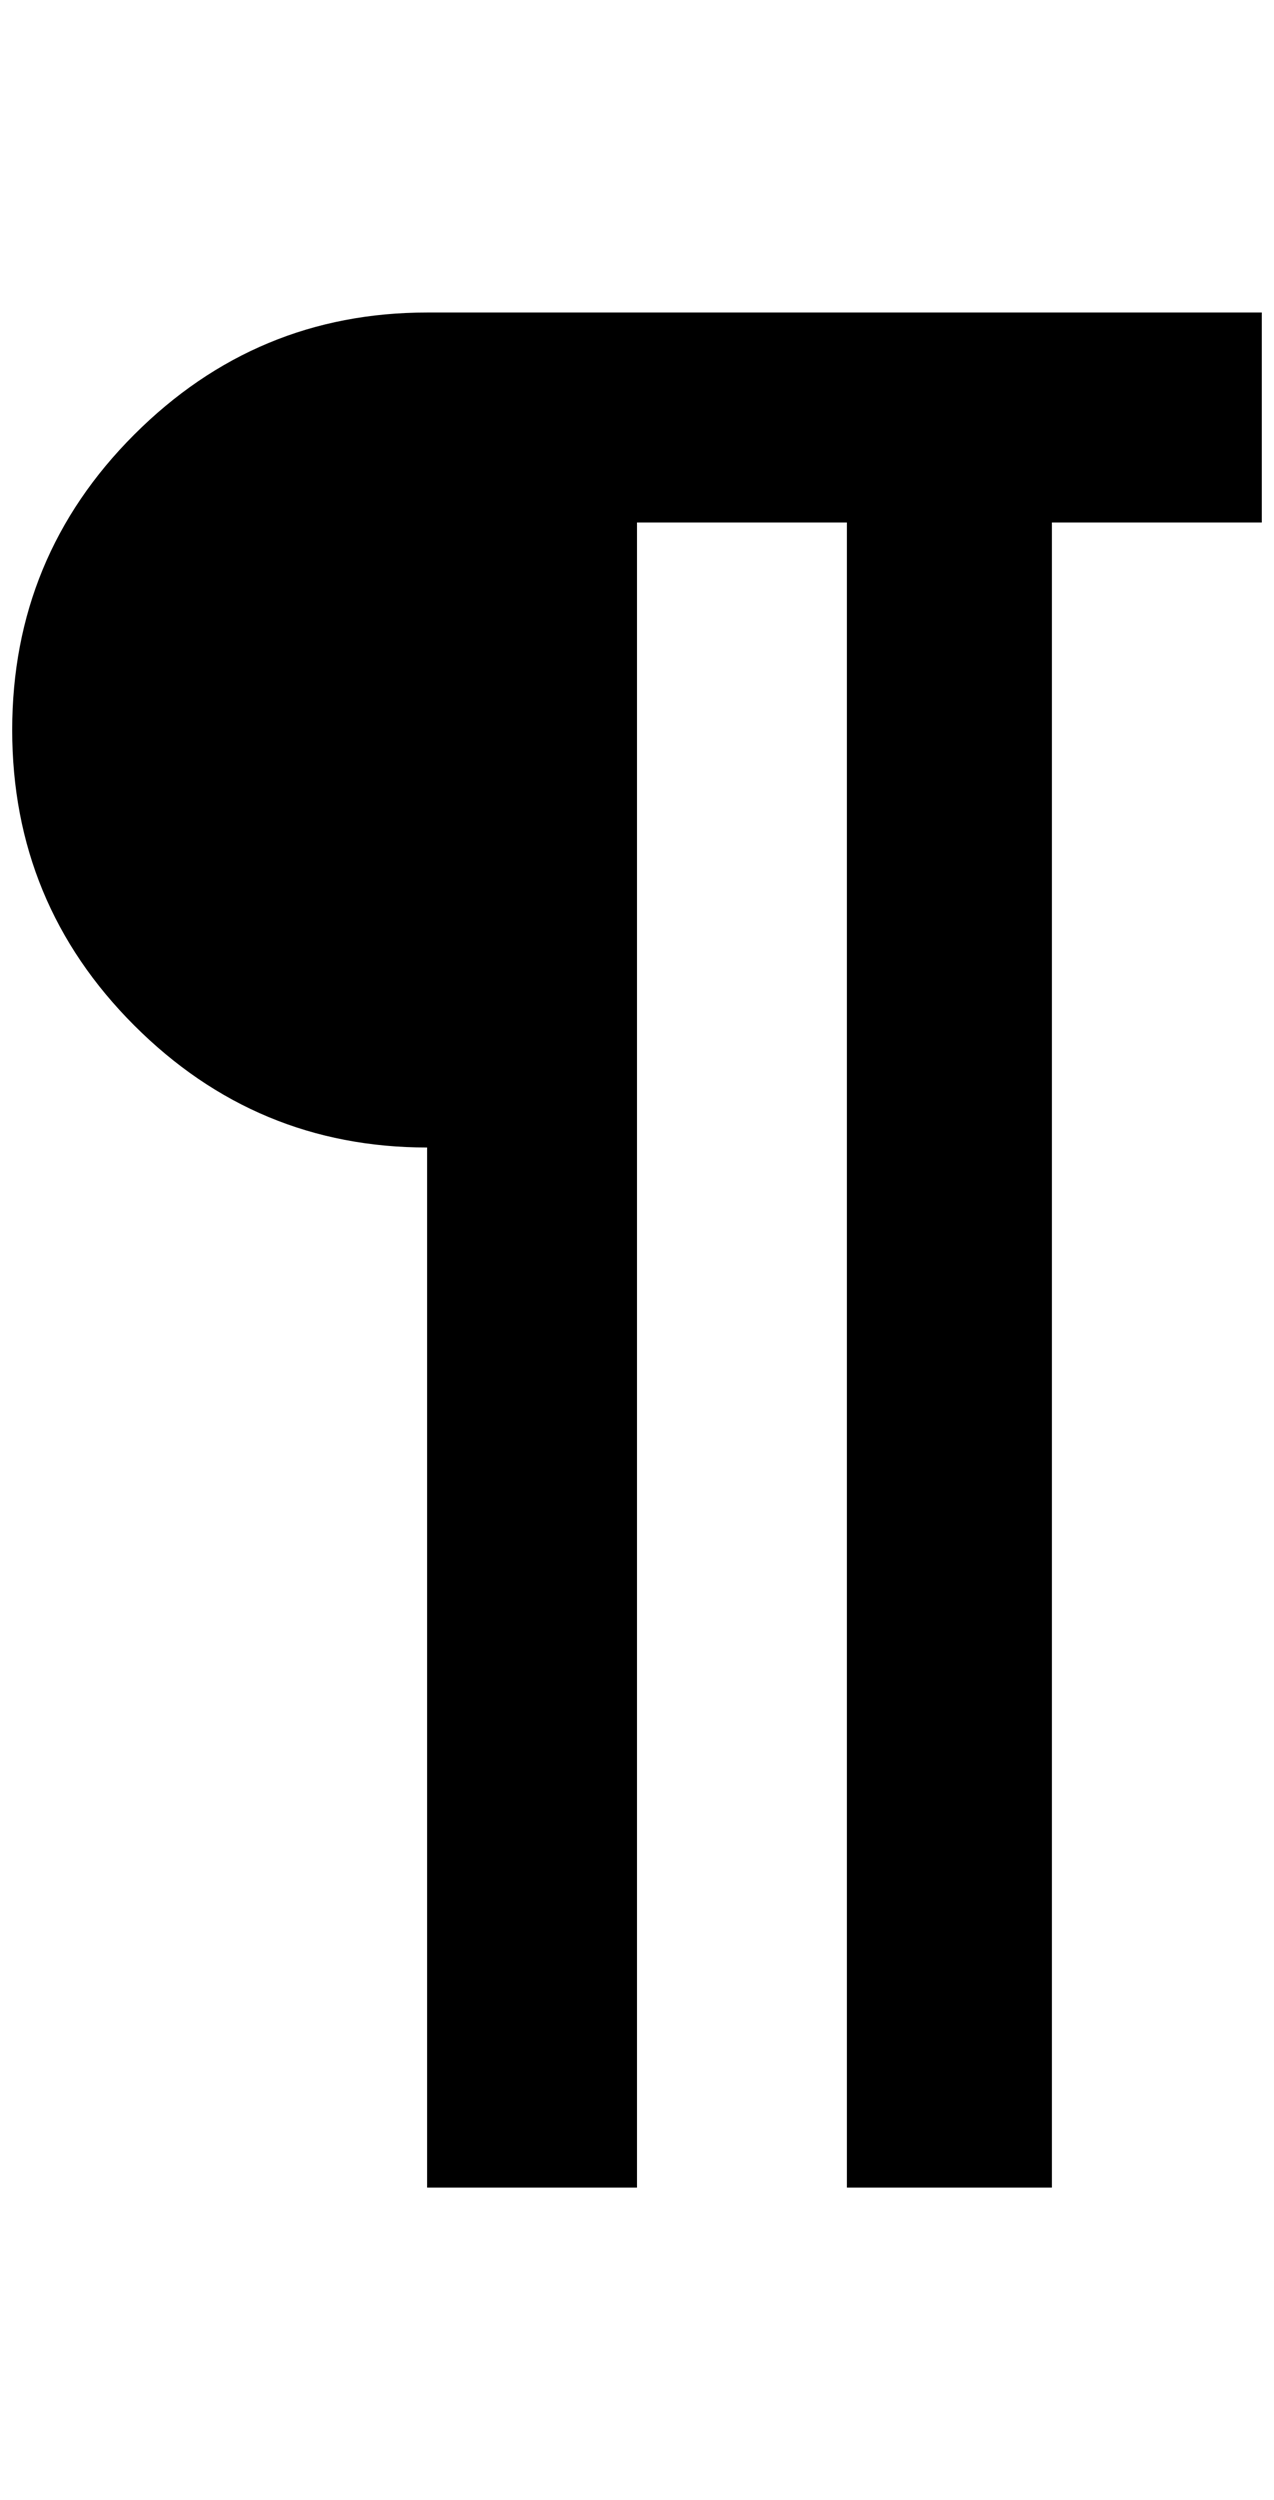 <?xml version="1.0" standalone="no"?>
<!DOCTYPE svg PUBLIC "-//W3C//DTD SVG 1.1//EN" "http://www.w3.org/Graphics/SVG/1.1/DTD/svg11.dtd" >
<svg xmlns="http://www.w3.org/2000/svg" xmlns:xlink="http://www.w3.org/1999/xlink" version="1.1" viewBox="-10 0 1044 2048">
   <path fill="currentColor"
d="M340 940q-140 0 -240 -100t-100 -242t100 -242t240 -100h684v172h-172v1364h-168v-1364h-172v1364h-172v-852z" />
</svg>

